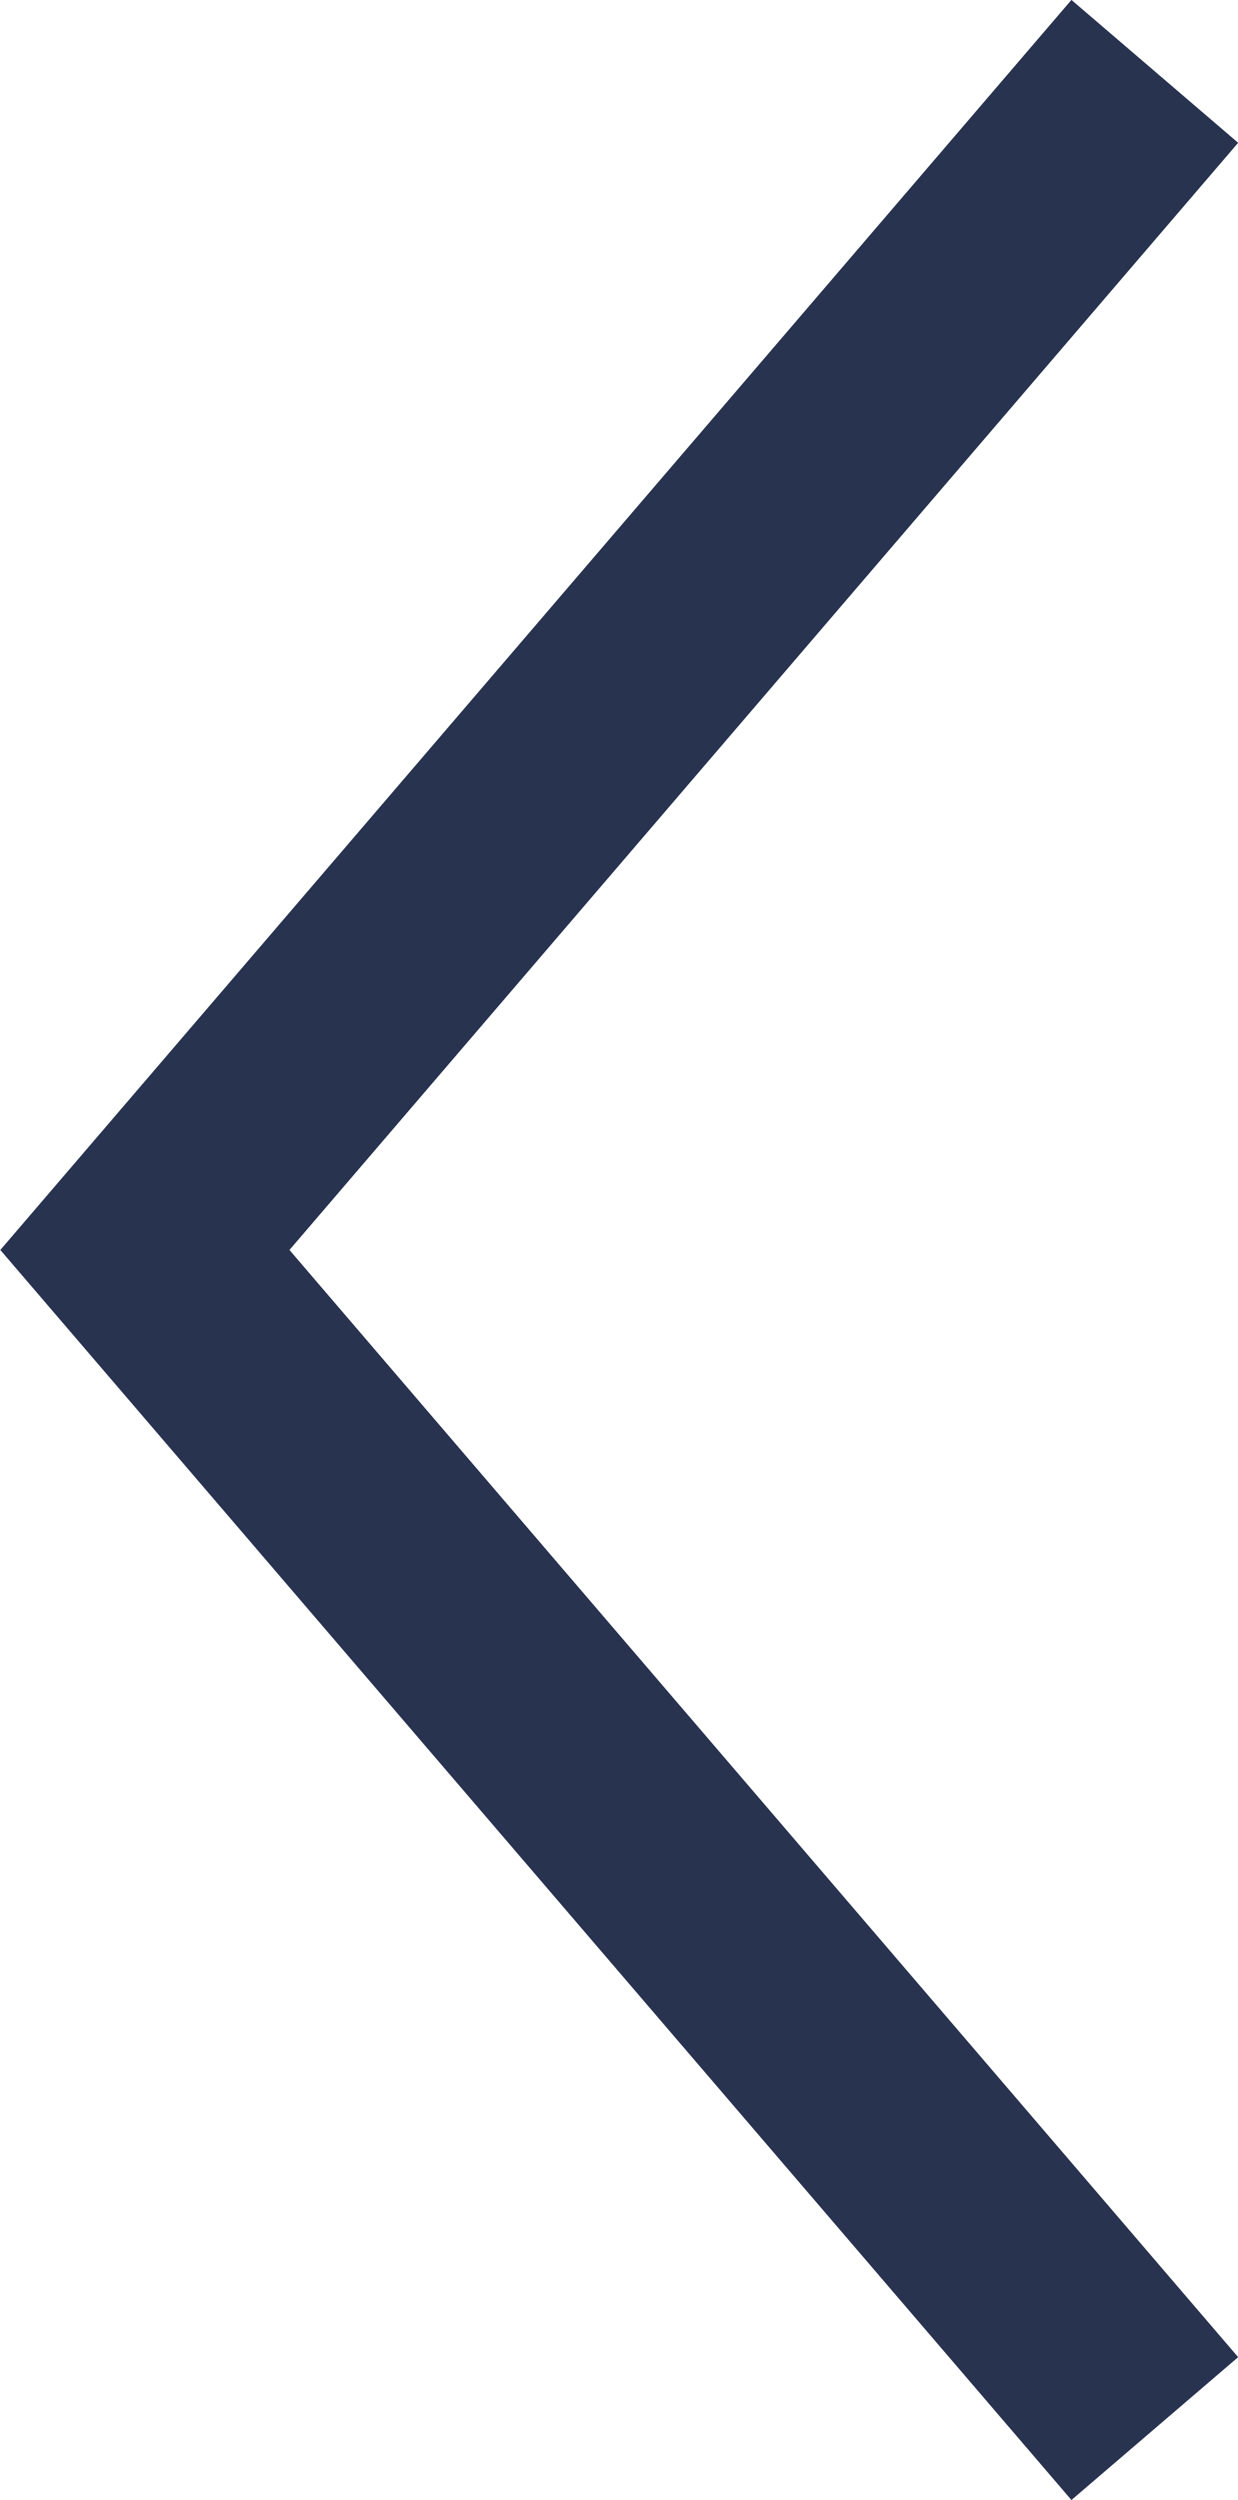 <svg xmlns="http://www.w3.org/2000/svg" width="5.639" height="11.387" viewBox="0 0 5.639 11.387"><defs><style>.a{fill:none;stroke:#283350;stroke-miterlimit:10;}</style></defs><path class="a" d="M0,10.736,4.6,5.368,0,0" transform="translate(5.26 11.061) rotate(180)"/></svg>